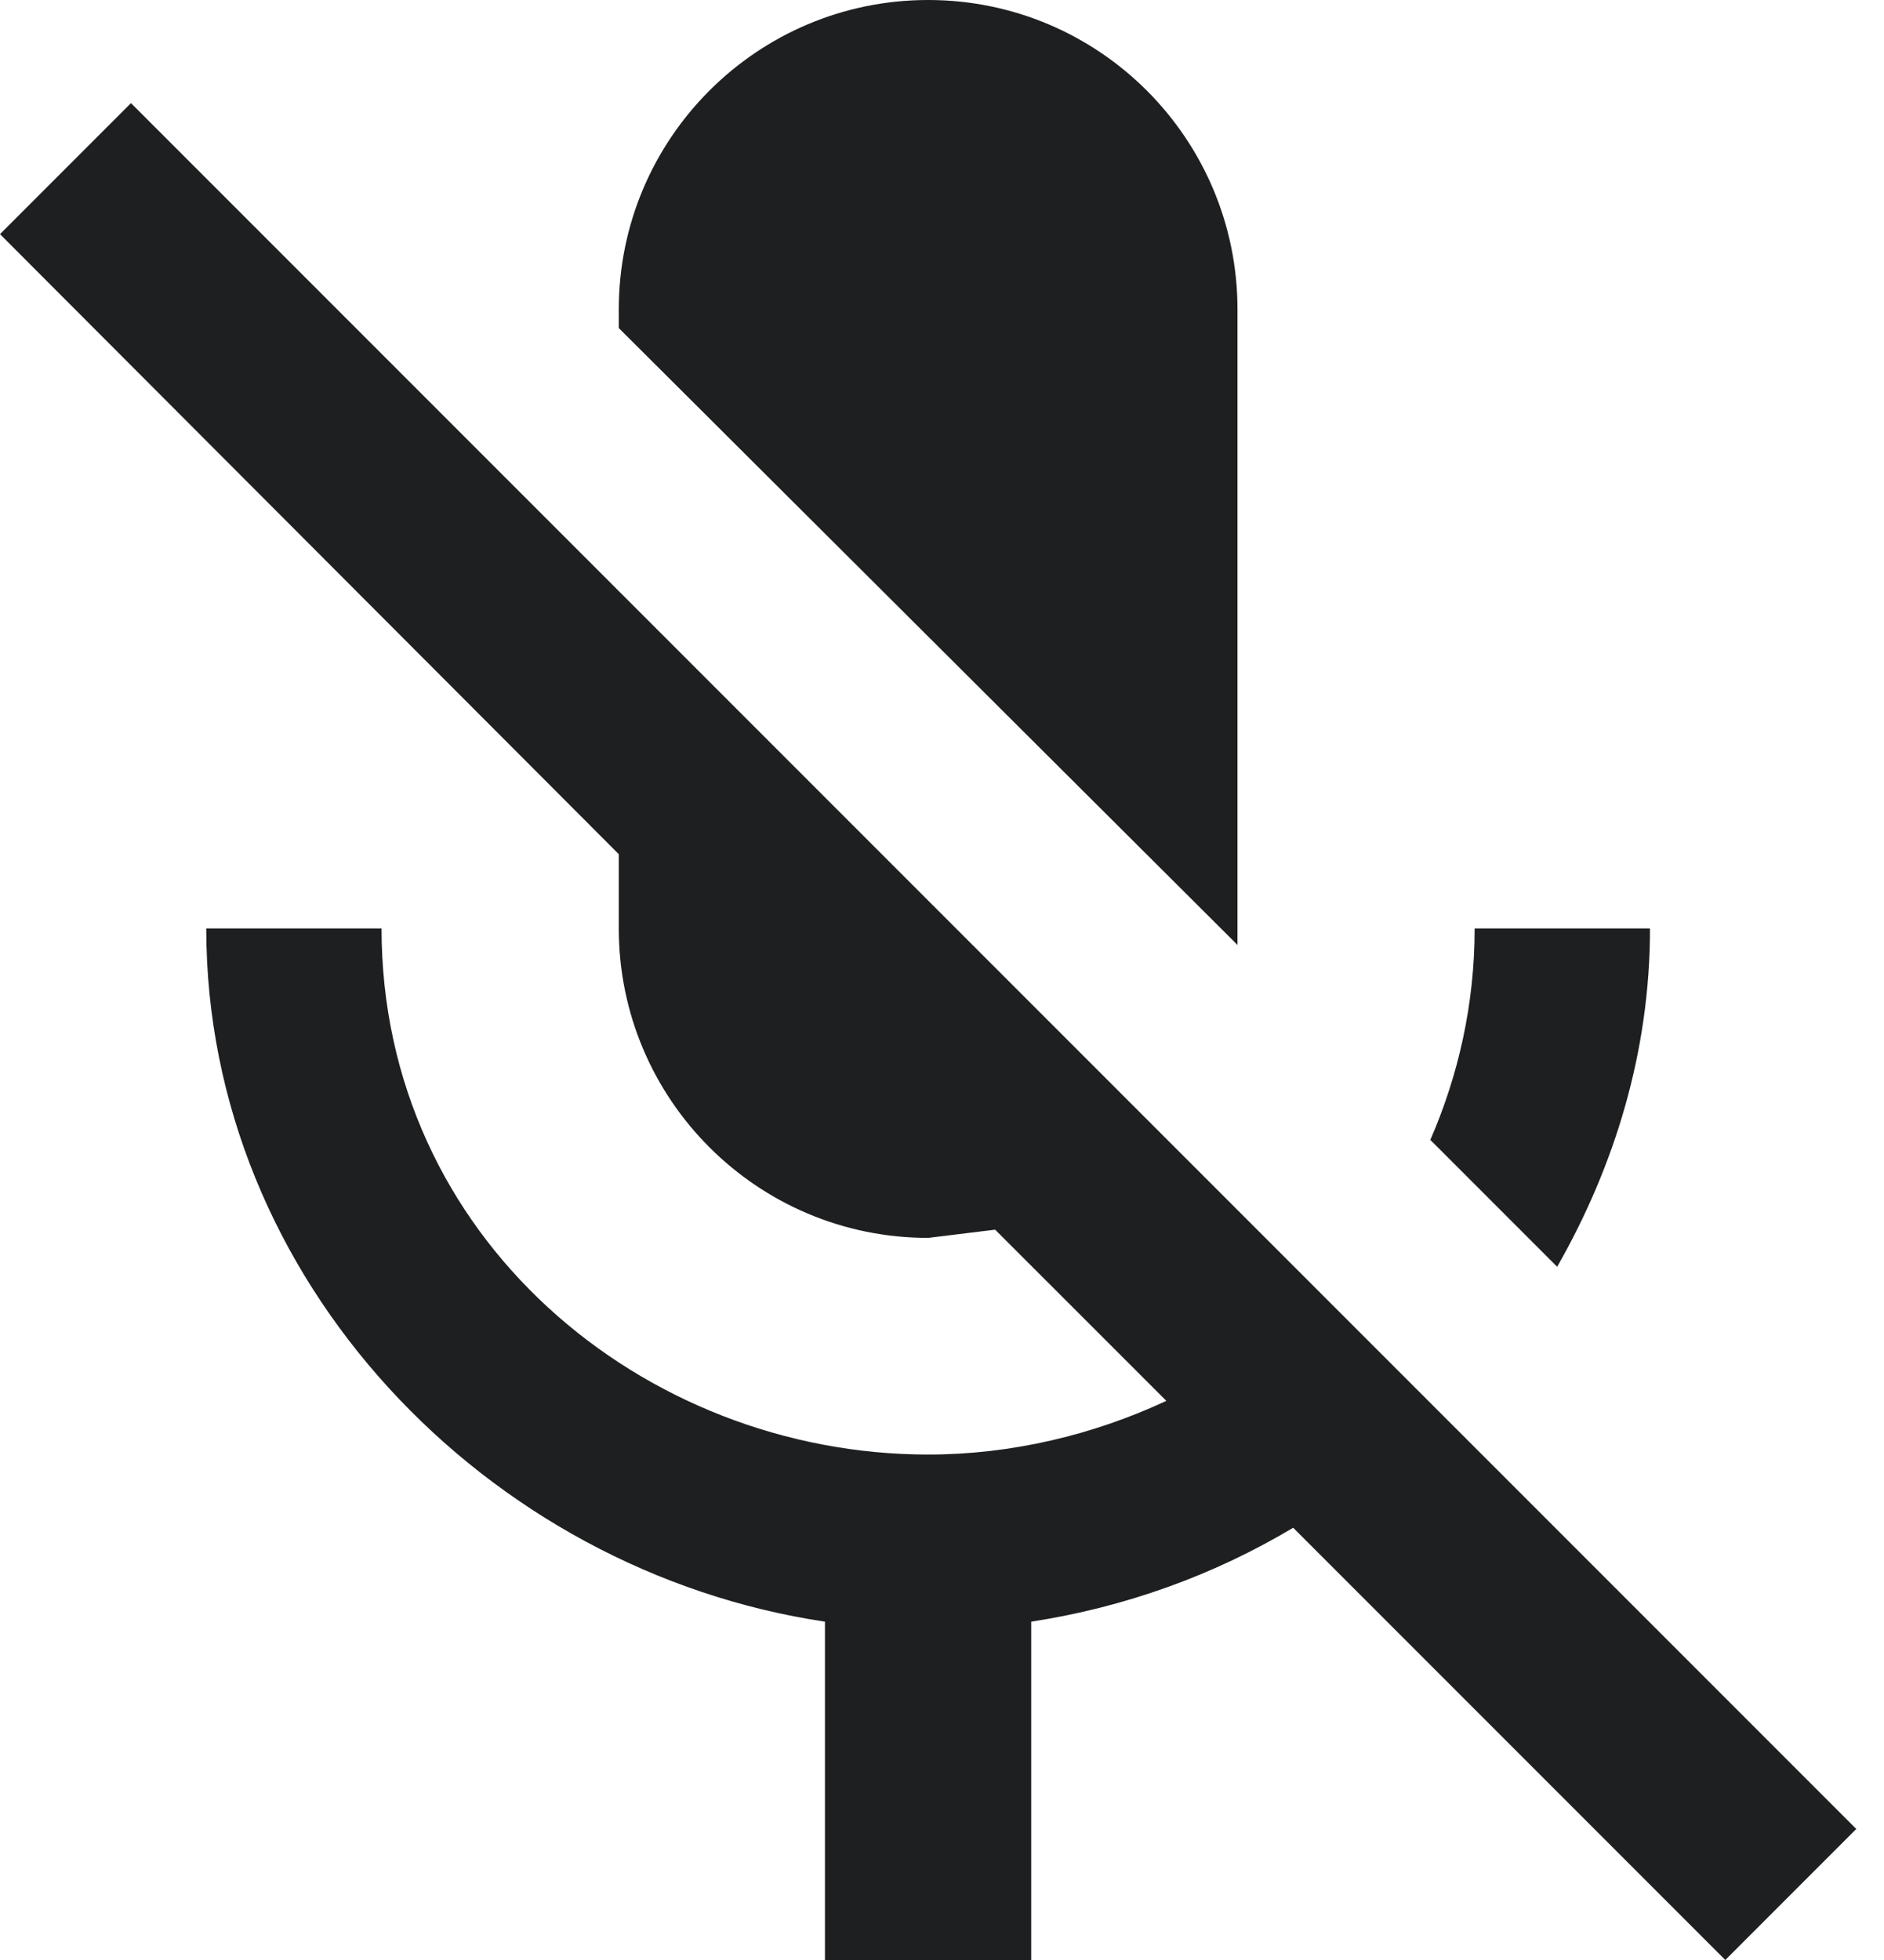<svg width="25" height="26" viewBox="0 0 25 26" fill="none" xmlns="http://www.w3.org/2000/svg">
<path fill-rule="evenodd" clip-rule="evenodd" d="M21.895 12.316C21.895 13.944 21.429 15.463 20.663 16.804L18.98 15.121C19.349 14.273 19.568 13.328 19.568 12.316H21.895ZM16.421 12.535L8.211 4.352V4.105C8.211 1.838 10.049 0 12.316 0C14.583 0 16.421 1.838 16.421 4.105V12.316V12.535ZM1.738 1.368L24.632 24.262L22.894 26L17.16 20.266C16.106 20.896 14.93 21.32 13.684 21.512V26H10.947V21.512C6.459 20.841 2.737 16.982 2.737 12.316H5.063C5.063 16.421 8.539 19.295 12.316 19.295C13.424 19.295 14.505 19.035 15.477 18.583L13.205 16.312L12.316 16.421C10.049 16.421 8.211 14.583 8.211 12.316V11.331L0 3.106L1.738 1.368Z" fill="#1E1F20"/>
</svg>
